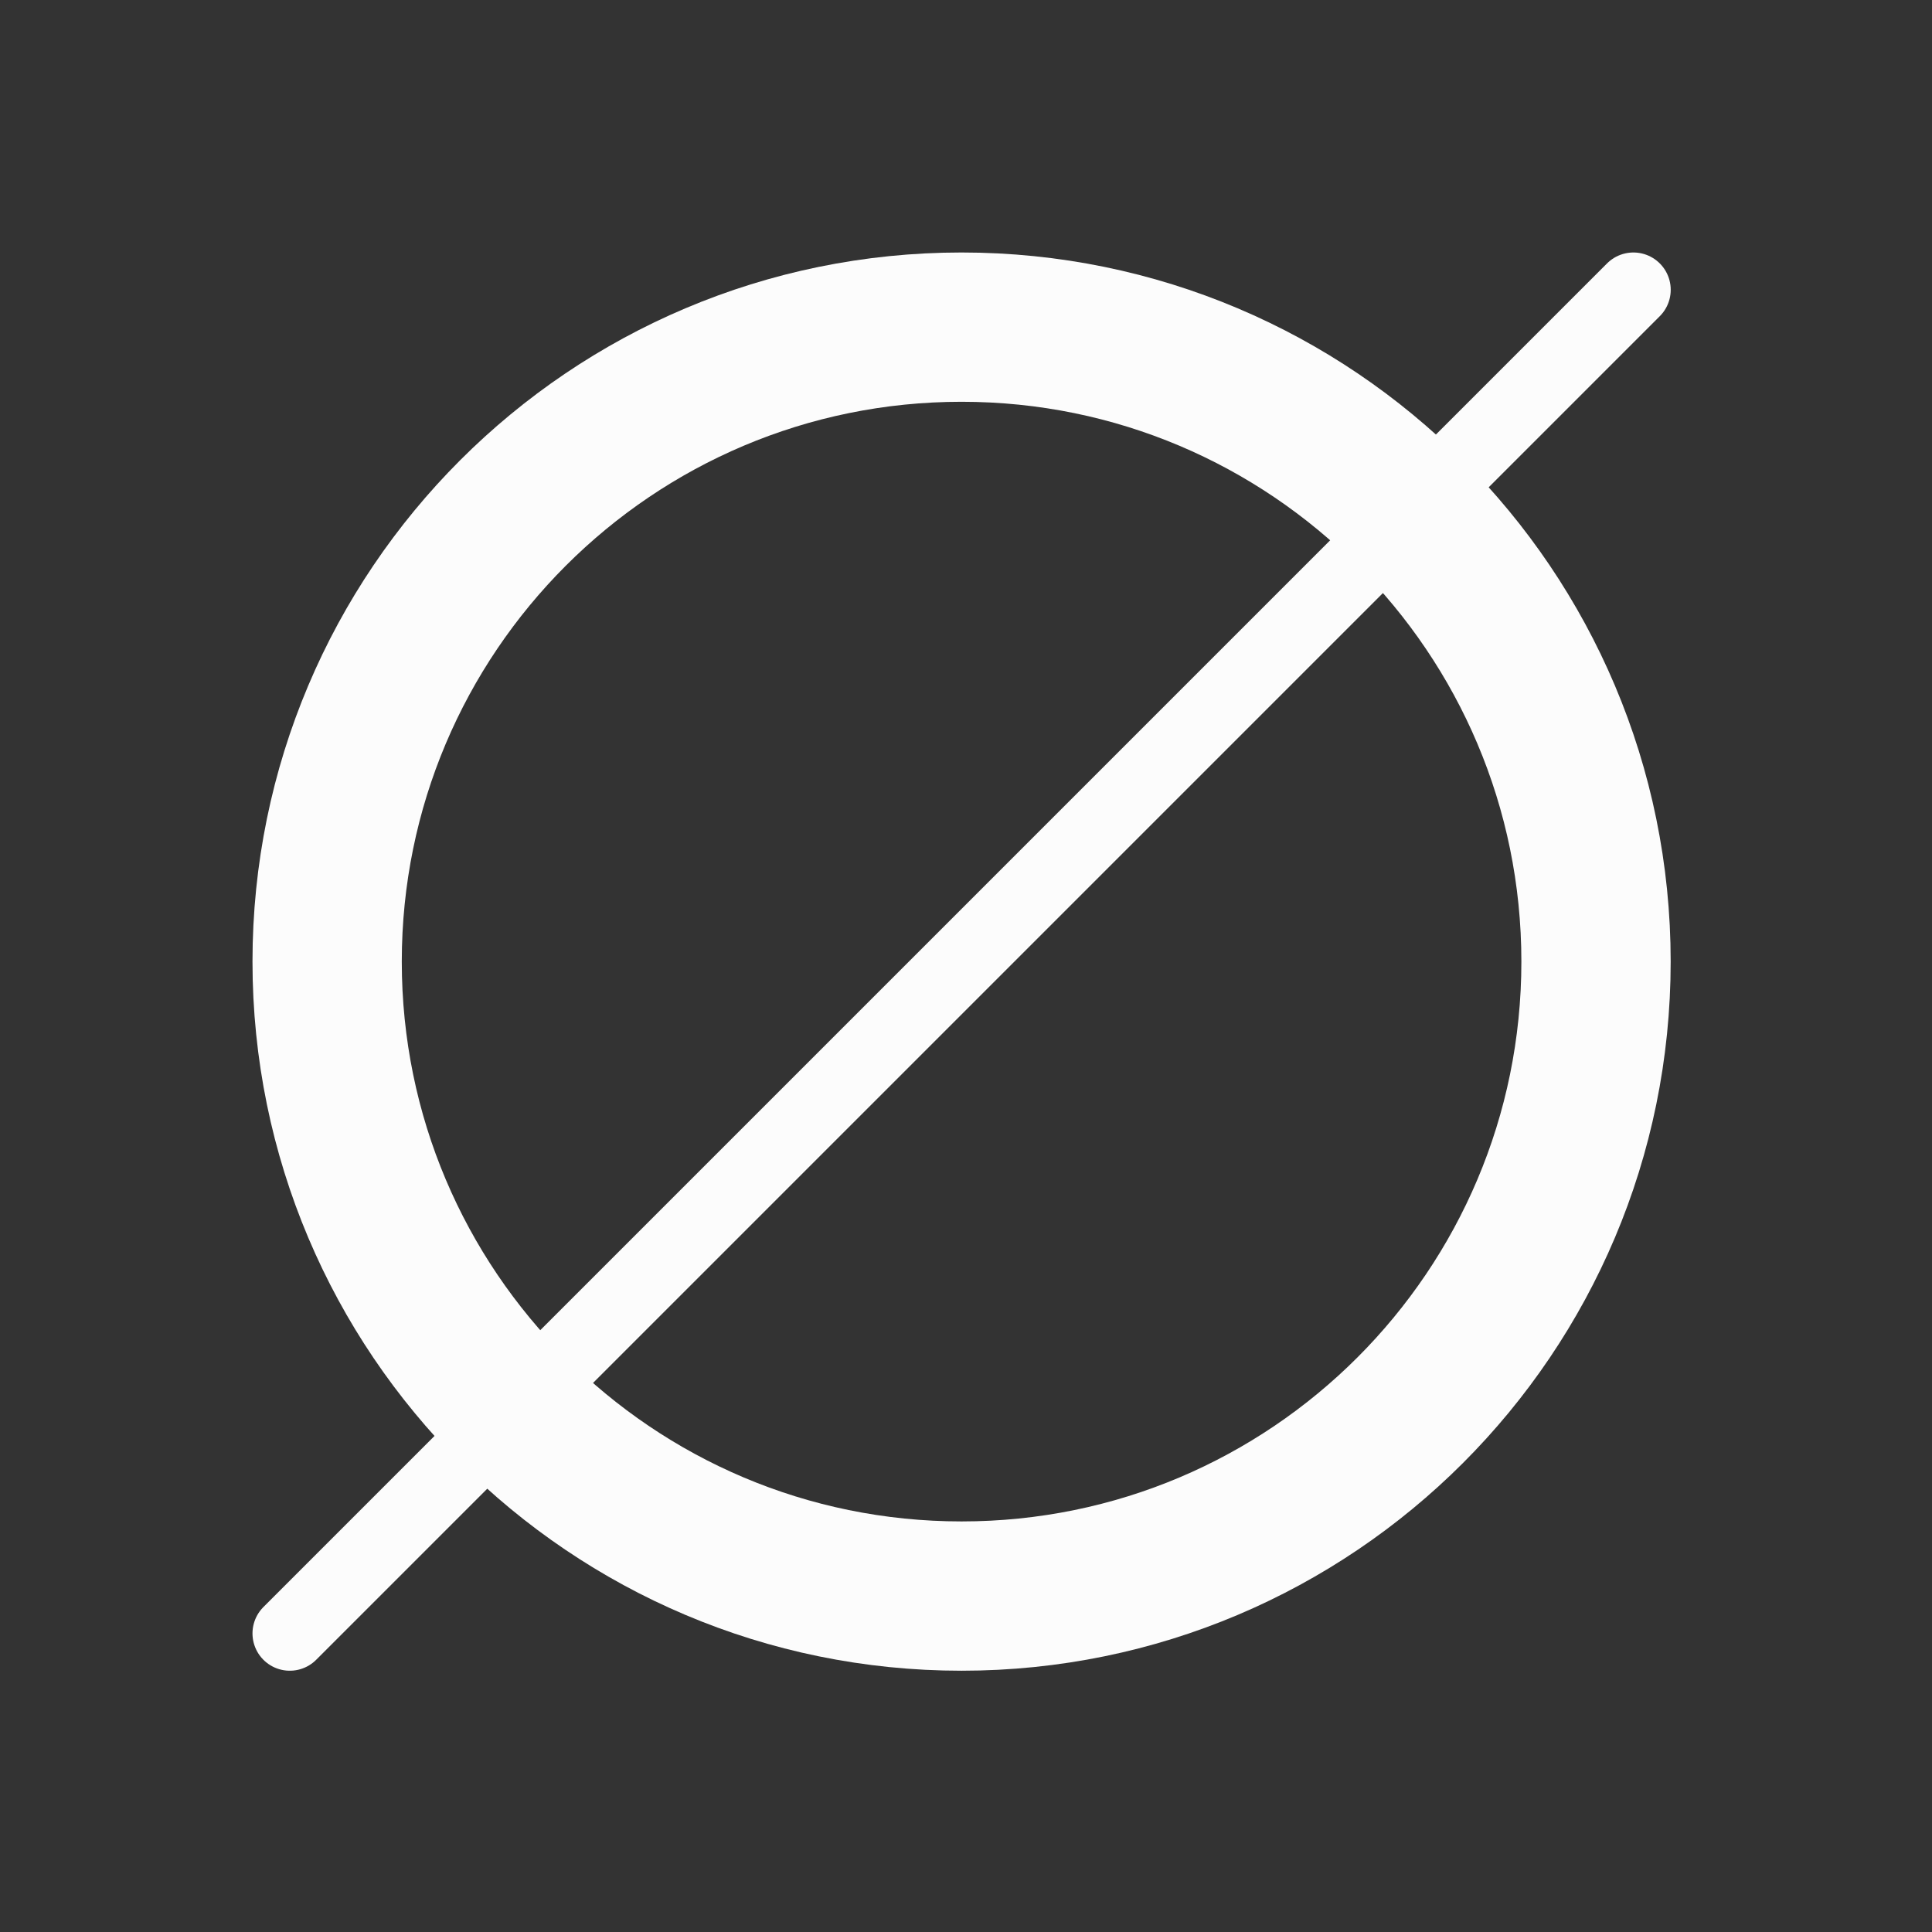 <svg width="40" height="40" viewBox="0 0 40 40" fill="none" xmlns="http://www.w3.org/2000/svg">
<rect x="0" y="0" width="40" height="40" fill="#333333" stroke="none"/>
<path fill-rule="evenodd" clip-rule="evenodd" d="M33.044 19.909C33.044 27.163 27.163 33.045 19.908 33.045C12.654 33.045 6.773 27.163 6.773 19.909C6.773 12.655 12.654 6.773 19.908 6.773C27.163 6.773 33.044 12.655 33.044 19.909Z" stroke="#FCFCFC" stroke-width="3.091" stroke-linecap="round" stroke-linejoin="round"/>
<path d="M33.818 6L6 33.818" stroke="#FCFCFC" stroke-width="1.545" stroke-linecap="round" stroke-linejoin="round"/>
</svg>

